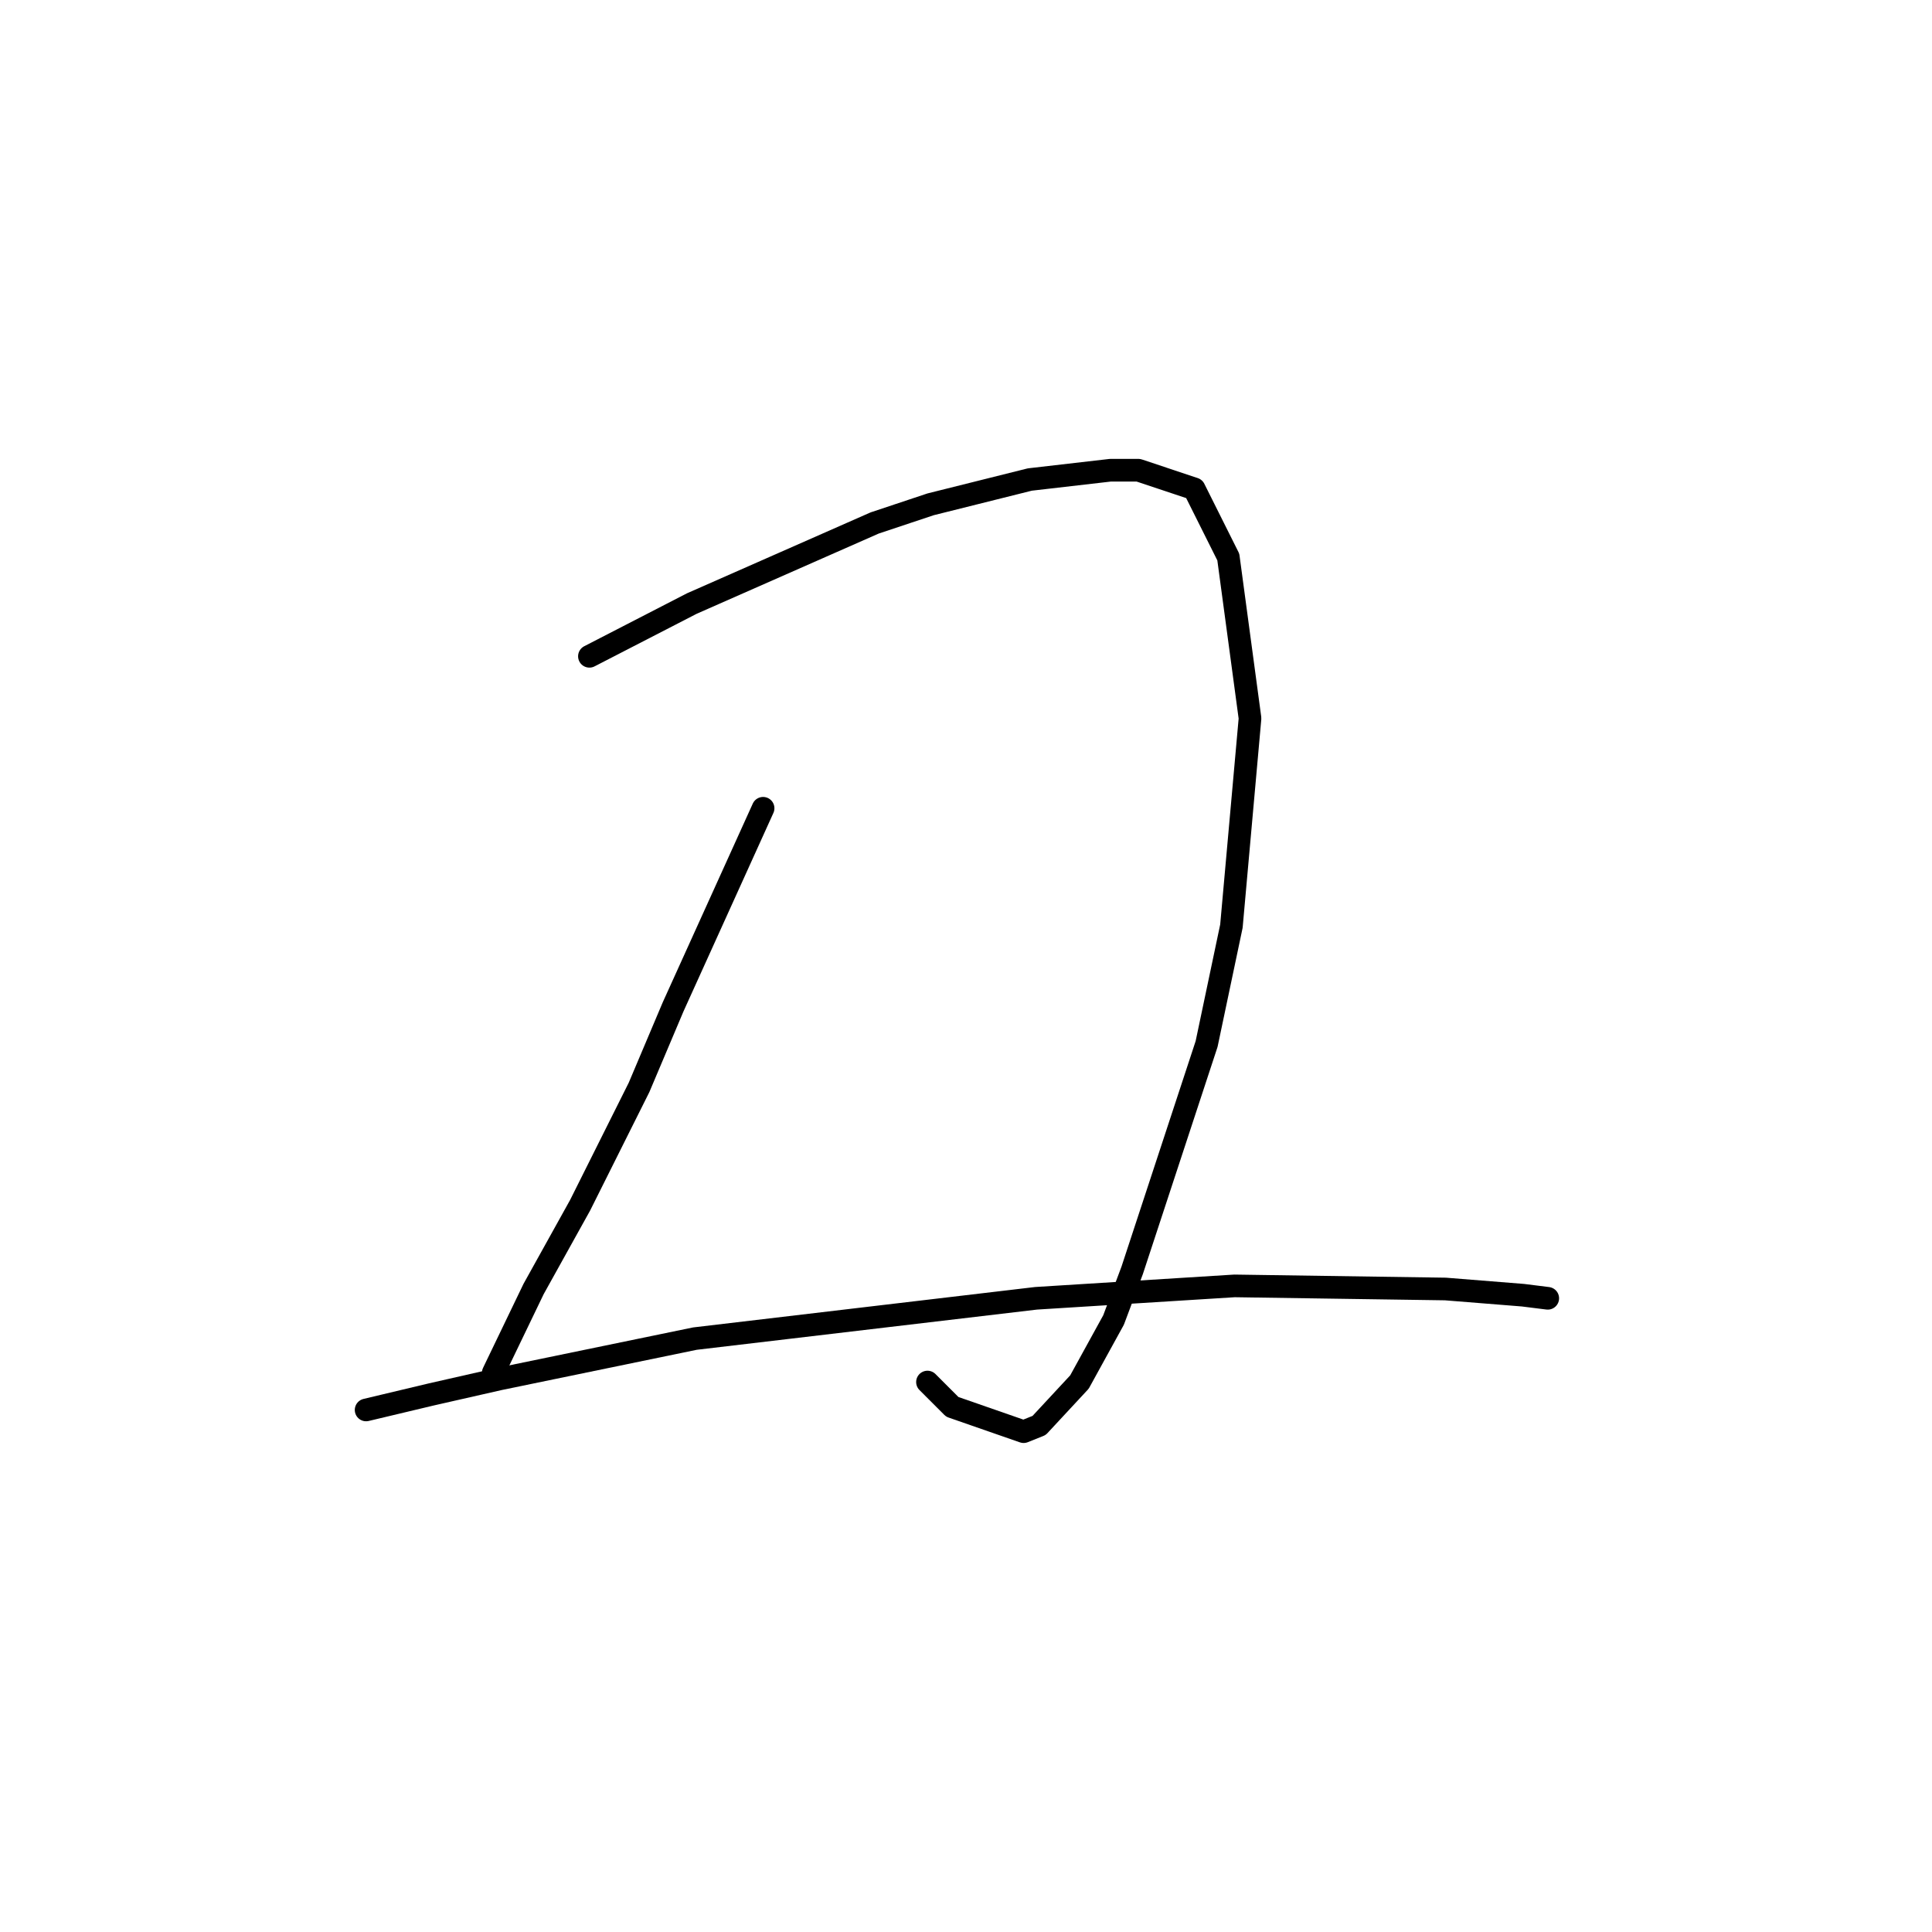 <?xml version="1.0" standalone="no"?>
    <svg width="256" height="256" xmlns="http://www.w3.org/2000/svg" version="1.1">
    <polyline stroke="black" stroke-width="3" stroke-linecap="round" fill="transparent" stroke-linejoin="round" points="116.365 106.2 " />
        <polyline stroke="black" stroke-width="3" stroke-linecap="round" fill="transparent" stroke-linejoin="round" points="97.777 123.576 " />
        <polyline stroke="black" stroke-width="3" stroke-linecap="round" fill="transparent" stroke-linejoin="round" points="78.1 86.963 91.662 79.977 115.908 69.292 123.306 66.826 136.456 63.539 147.141 62.306 150.84 62.306 158.237 64.772 162.758 73.813 165.634 95.182 163.169 122.717 159.881 138.333 150.018 168.333 147.552 174.908 143.032 183.128 137.689 188.881 135.634 189.703 126.182 186.415 122.895 183.128 122.895 183.128 " />
        <polyline stroke="black" stroke-width="3" stroke-linecap="round" fill="transparent" stroke-linejoin="round" points="101.114 107.1 89.196 133.402 84.676 144.087 76.867 159.703 70.703 170.799 65.361 181.895 65.361 181.895 " />
        <polyline stroke="black" stroke-width="3" stroke-linecap="round" fill="transparent" stroke-linejoin="round" points="48.511 186.826 57.141 184.771 66.182 182.717 92.073 177.374 137.278 172.032 163.58 170.388 191.525 170.799 201.799 171.621 205.086 172.032 205.086 172.032 " />
        </svg>